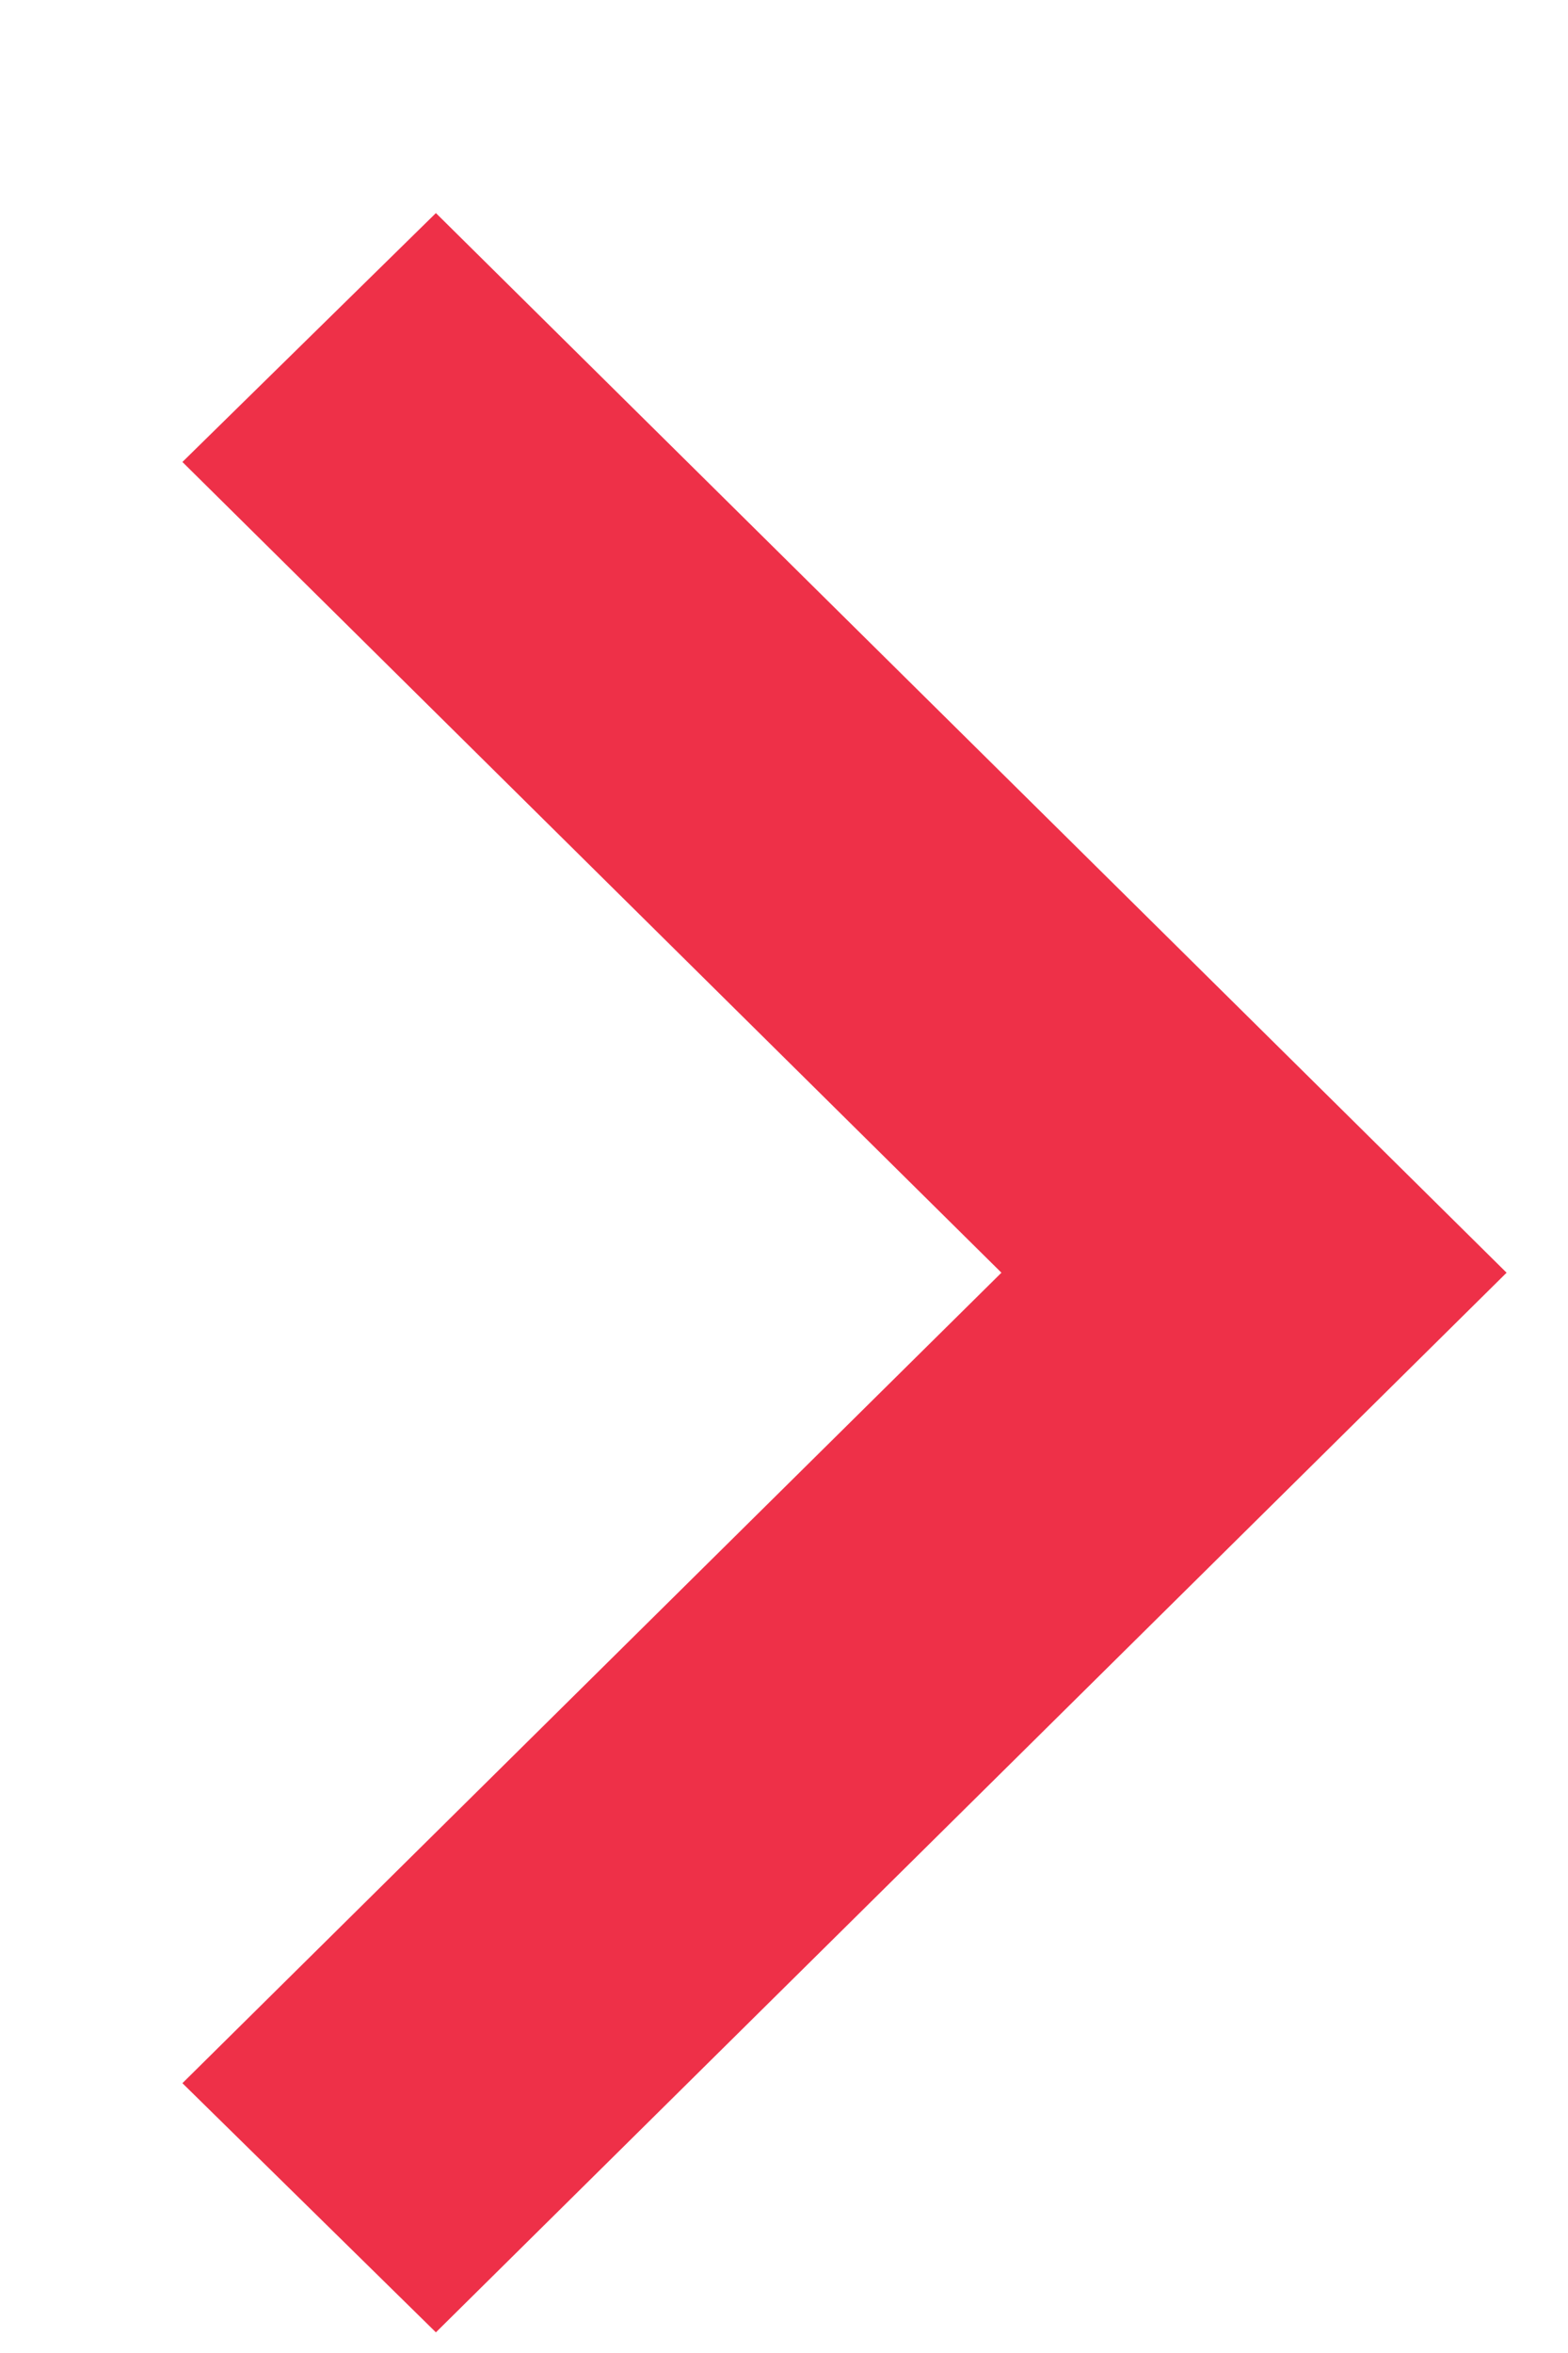 <svg width="6" height="9" viewBox="0 0 6 9" fill="none" xmlns="http://www.w3.org/2000/svg">
<path d="M0.698 7.968L3.832 4.868L0.698 1.767L1.668 0.815L5.765 4.868L1.668 8.921L0.698 7.968Z" fill="#EE3048"/>
</svg>
